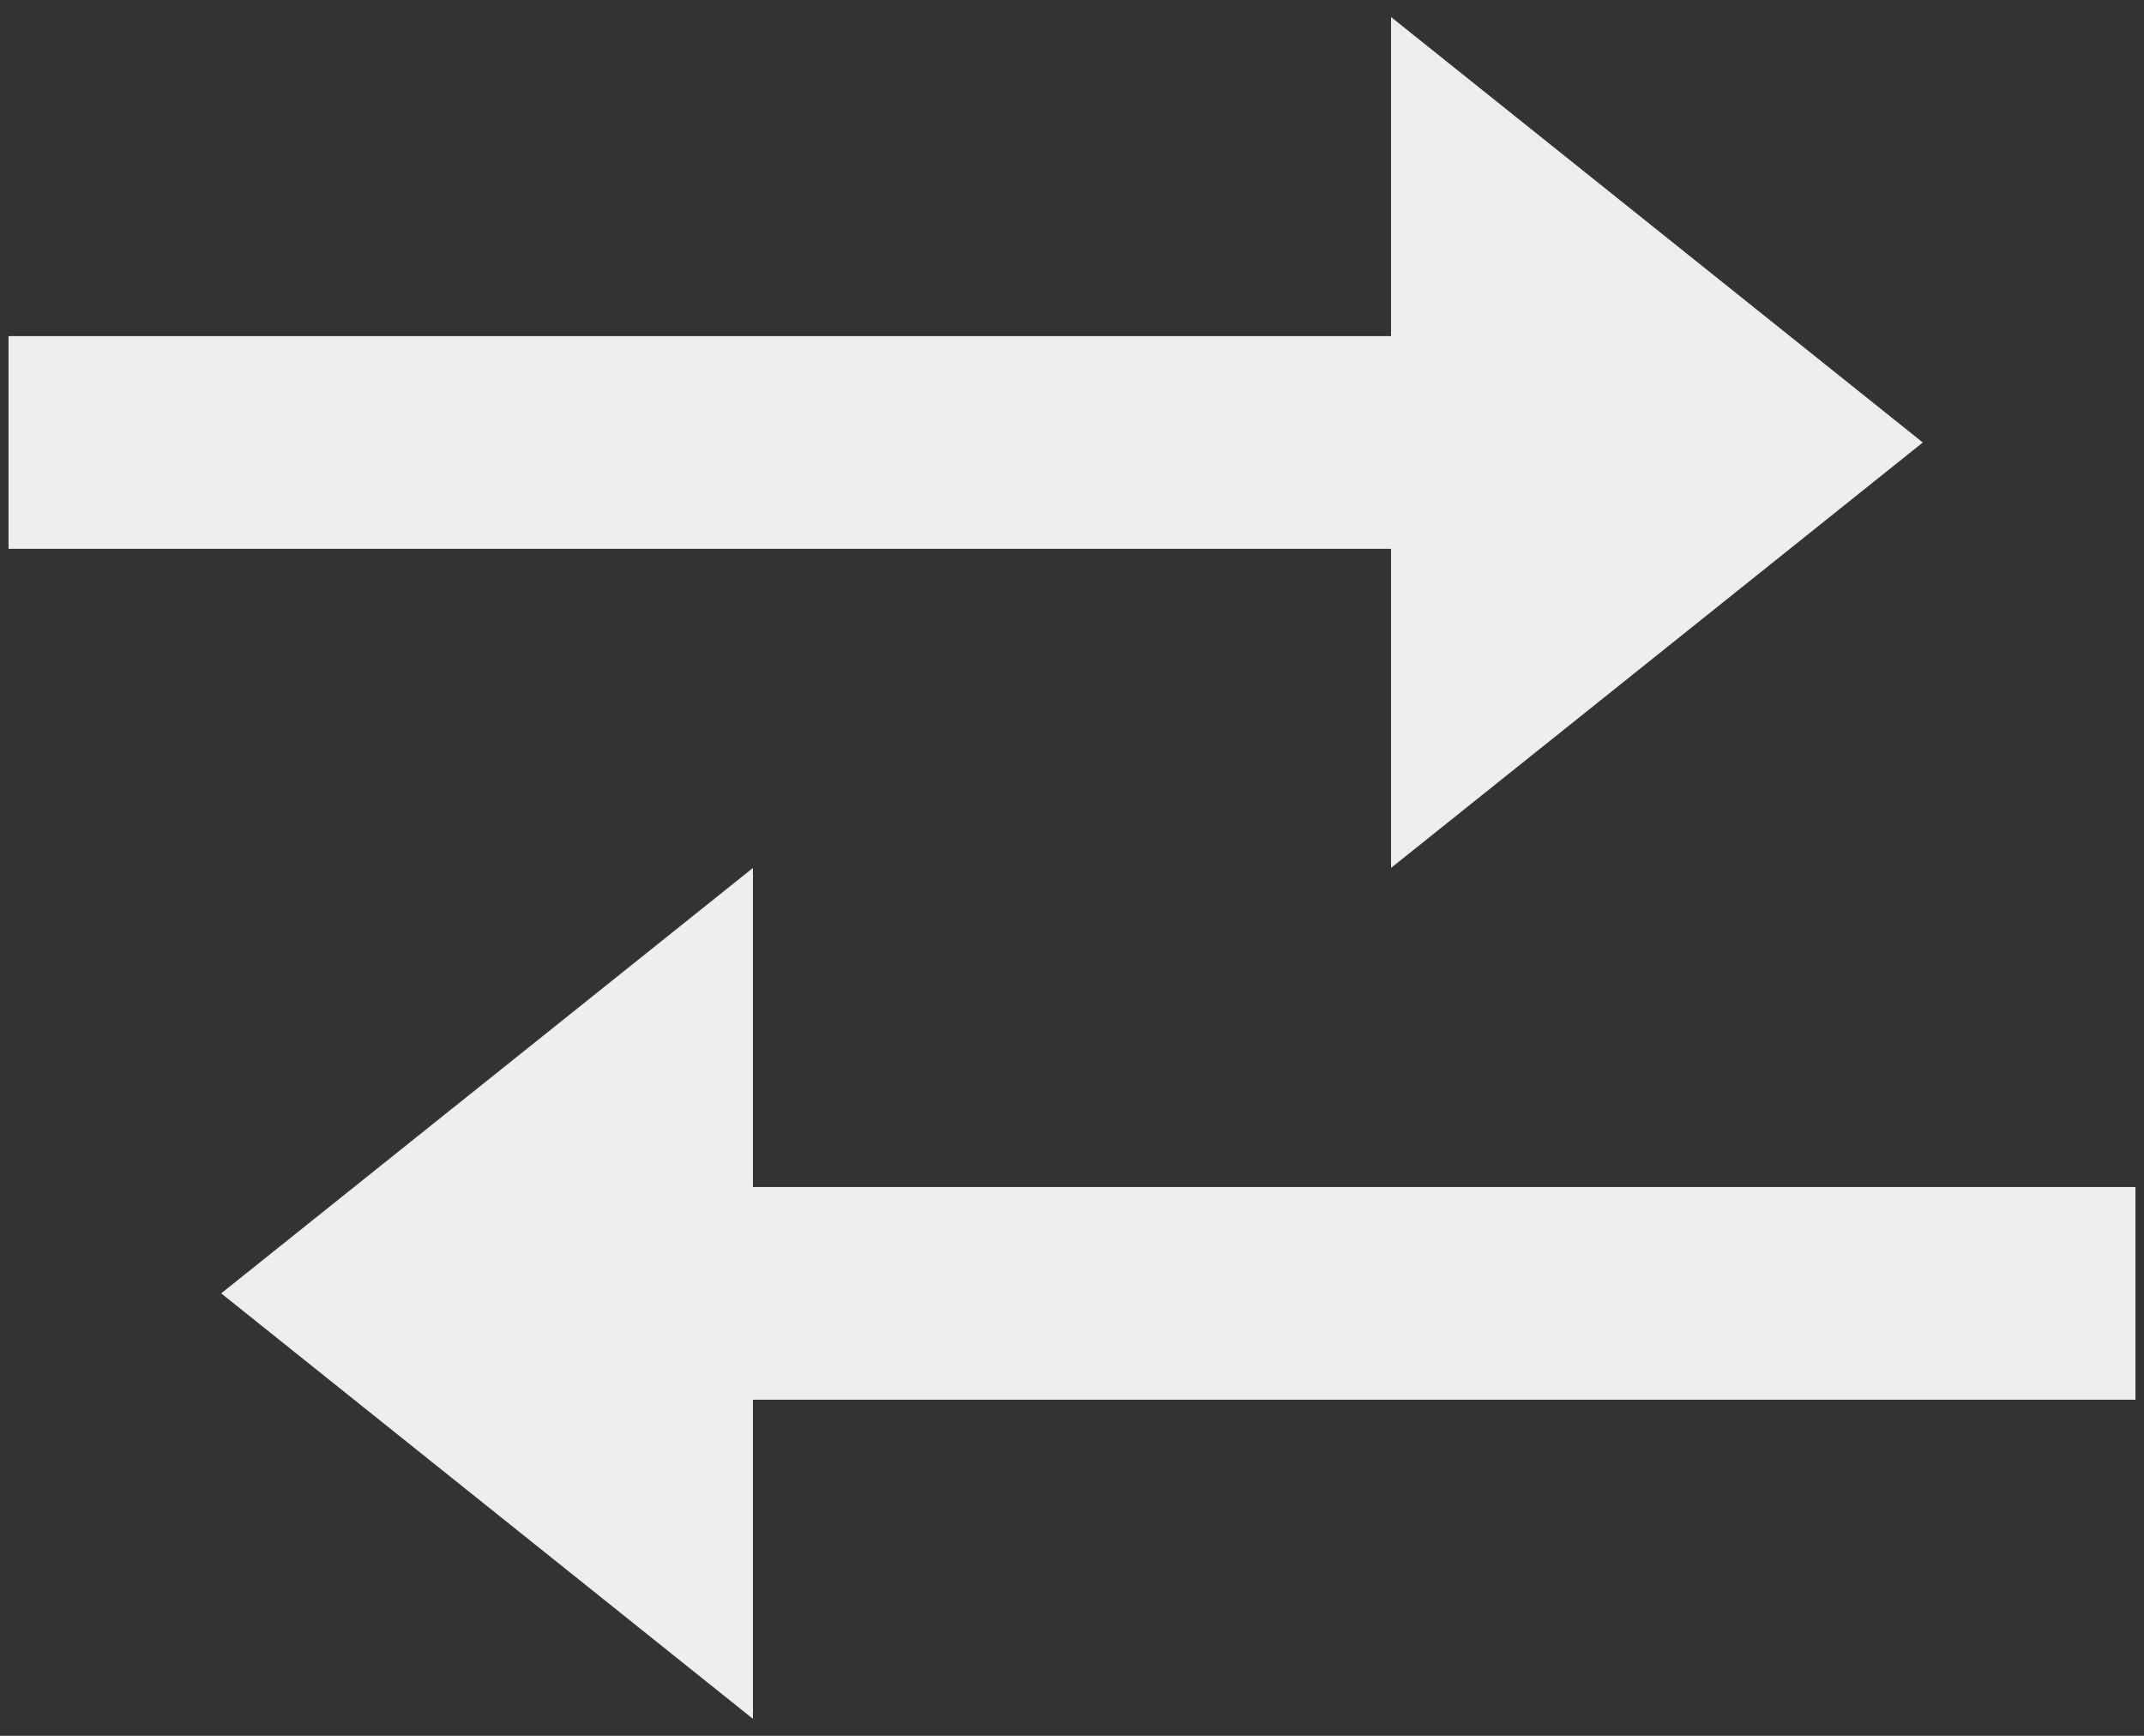 <svg width="42" height="34" viewBox="0 0 42 34" fill="none" xmlns="http://www.w3.org/2000/svg">
<rect x="0" y="0" width="42" height="34" fill="#333333" stroke="none"/>
<path d="M14.75 33.667L4.333 25.333L14.75 17V23.25H41.833V27.417H14.75V33.667ZM27.25 17V10.75H0.167V6.583H27.25V0.333L37.667 8.667L27.25 17Z" fill="#EEEEEE"/>
</svg>
